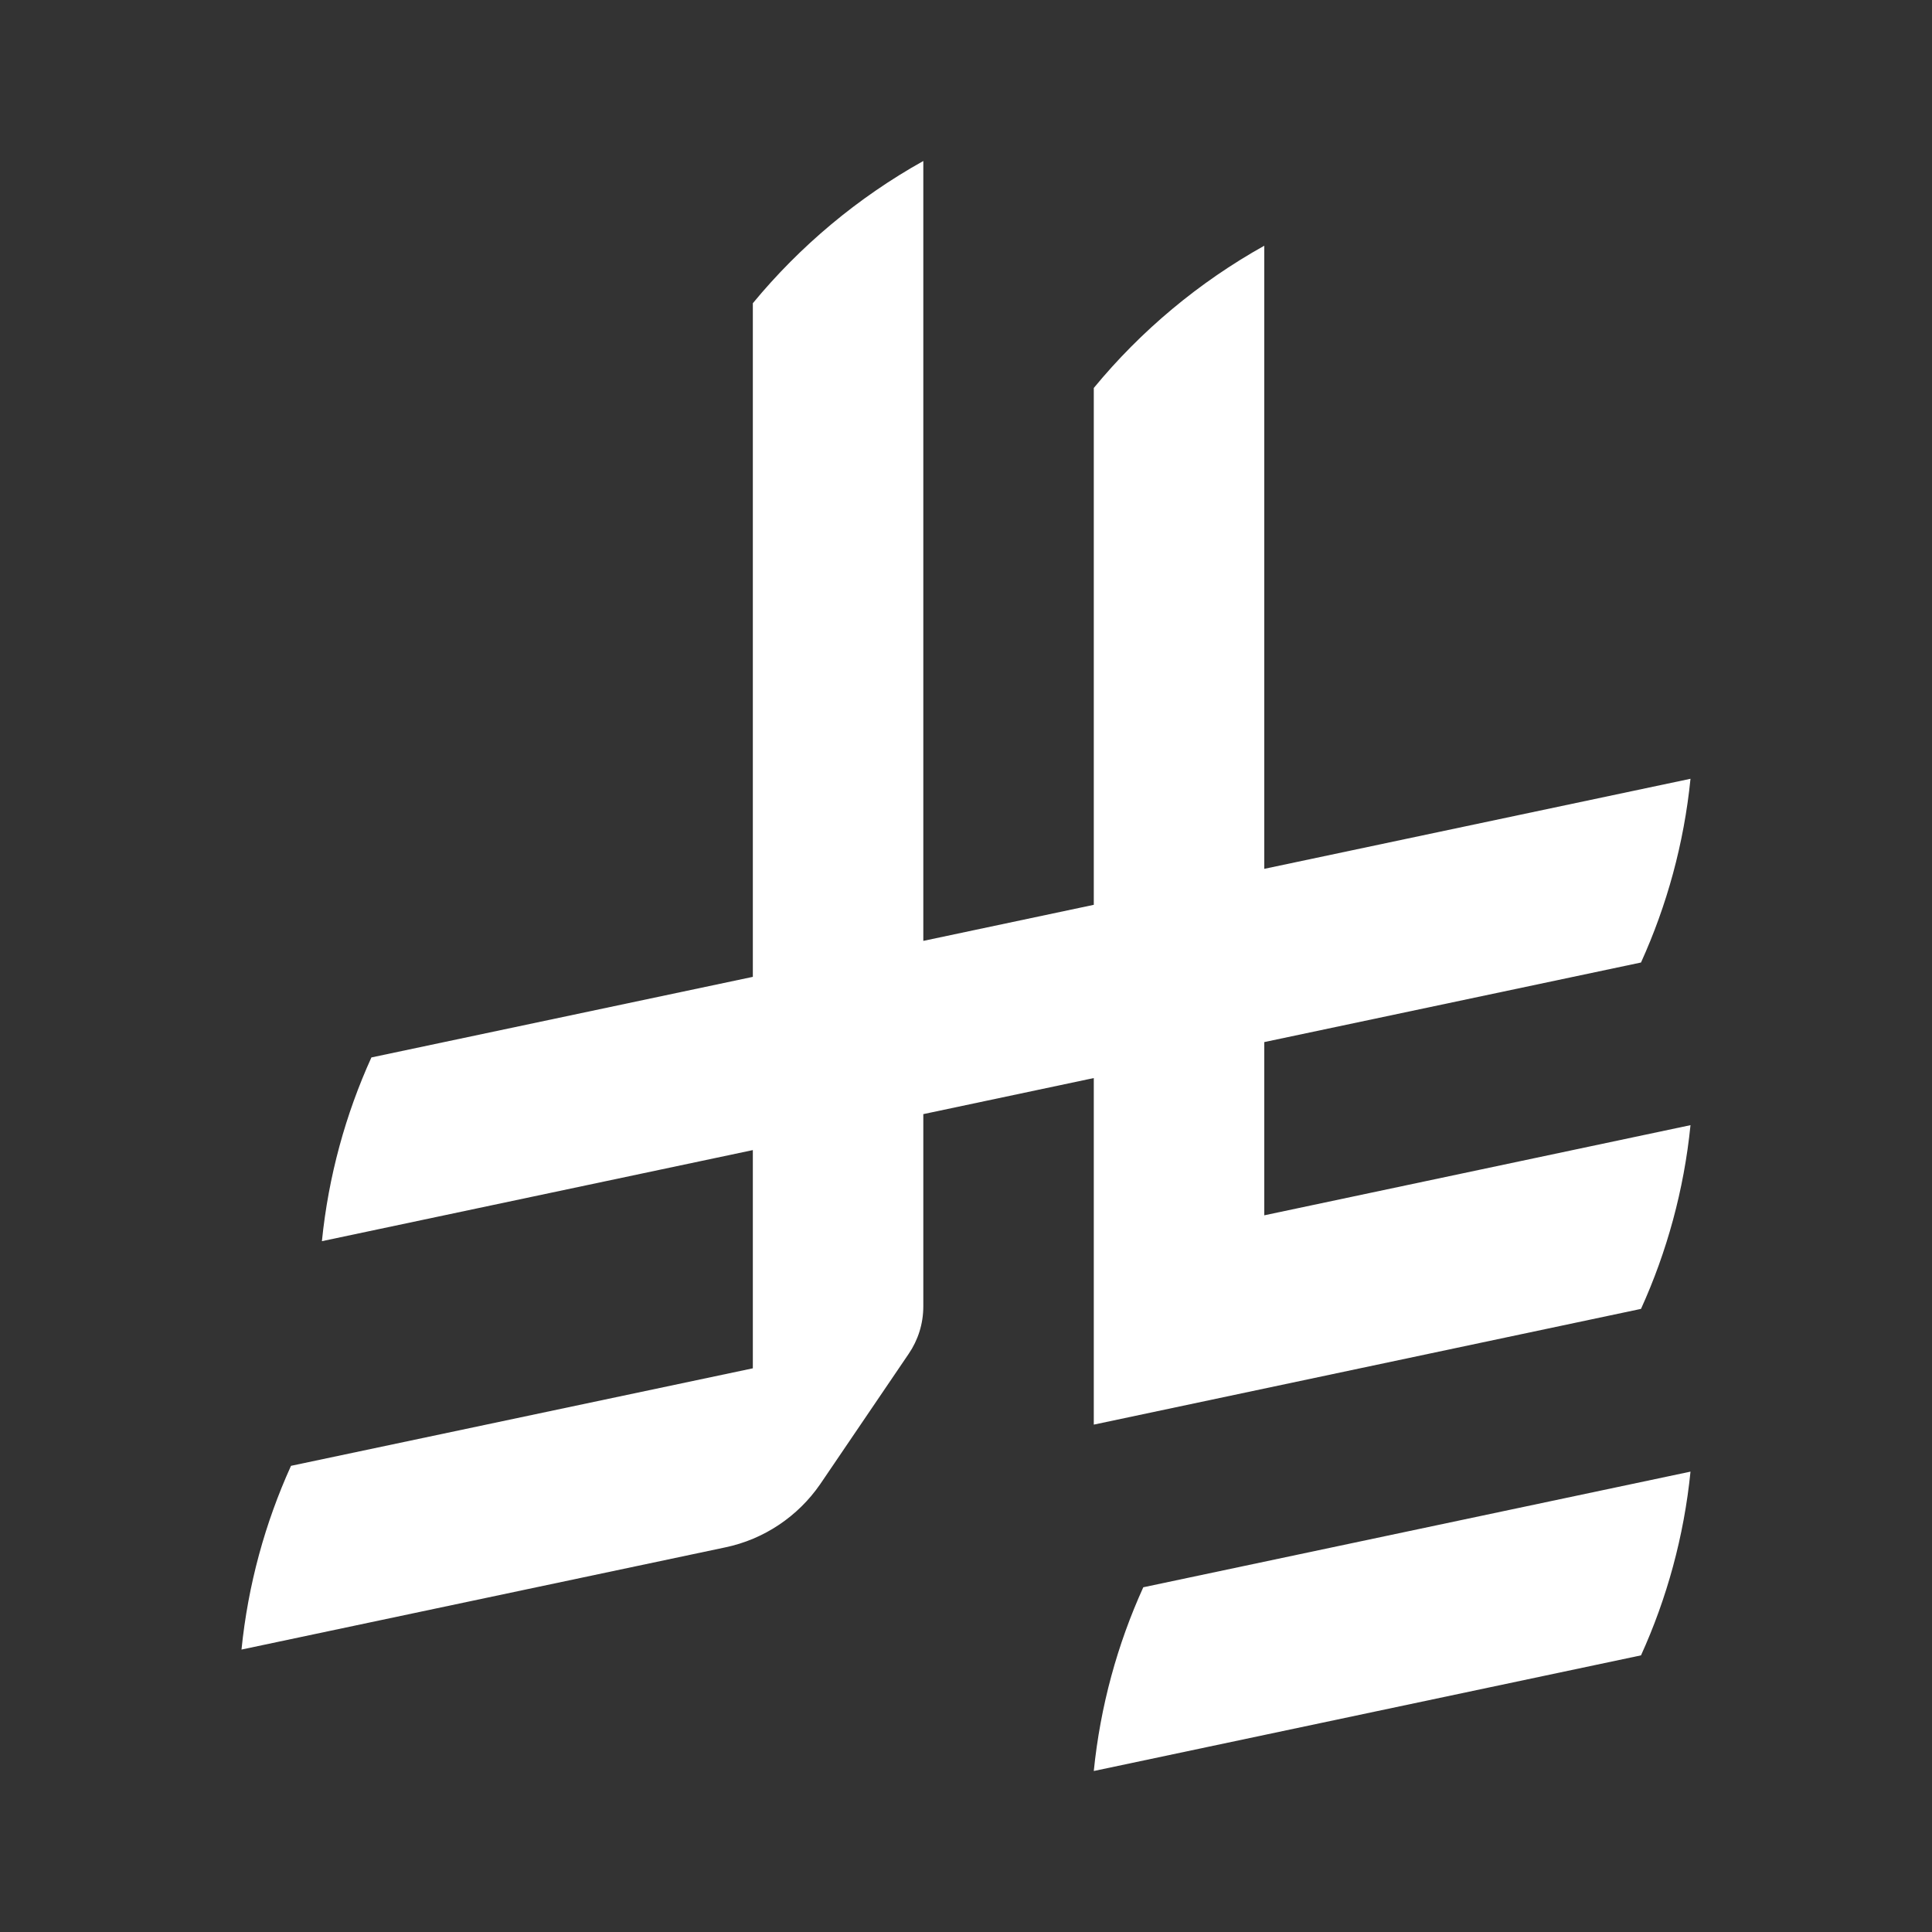 <svg width="21" height="21" viewBox="0 0 21 21" fill="none" xmlns="http://www.w3.org/2000/svg">
<rect x="0" y="0" width="21" height="21" fill="#333333" stroke="none"/>
<path fill-rule="evenodd" clip-rule="evenodd" d="M18.375 12.23C18.304 12.935 18.118 13.608 17.837 14.227L11.889 15.485V11.718L10.036 12.11V14.199C10.036 14.39 9.978 14.567 9.878 14.714L8.914 16.134C8.675 16.48 8.307 16.732 7.88 16.82L2.625 17.93C2.696 17.225 2.882 16.553 3.163 15.933L8.183 14.873V12.501L3.499 13.491C3.57 12.786 3.756 12.113 4.037 11.494L8.183 10.618V3.296C8.696 2.674 9.326 2.146 10.036 1.75V10.227L11.889 9.835V4.217C12.401 3.595 13.032 3.067 13.742 2.671V9.444L18.375 8.465C18.304 9.17 18.118 9.842 17.837 10.462L13.742 11.327V13.21L18.375 12.23ZM11.889 19.25C11.96 18.545 12.146 17.872 12.427 17.253L18.375 15.996C18.304 16.701 18.118 17.374 17.837 17.993L11.889 19.25Z" fill="white"/>
</svg>
